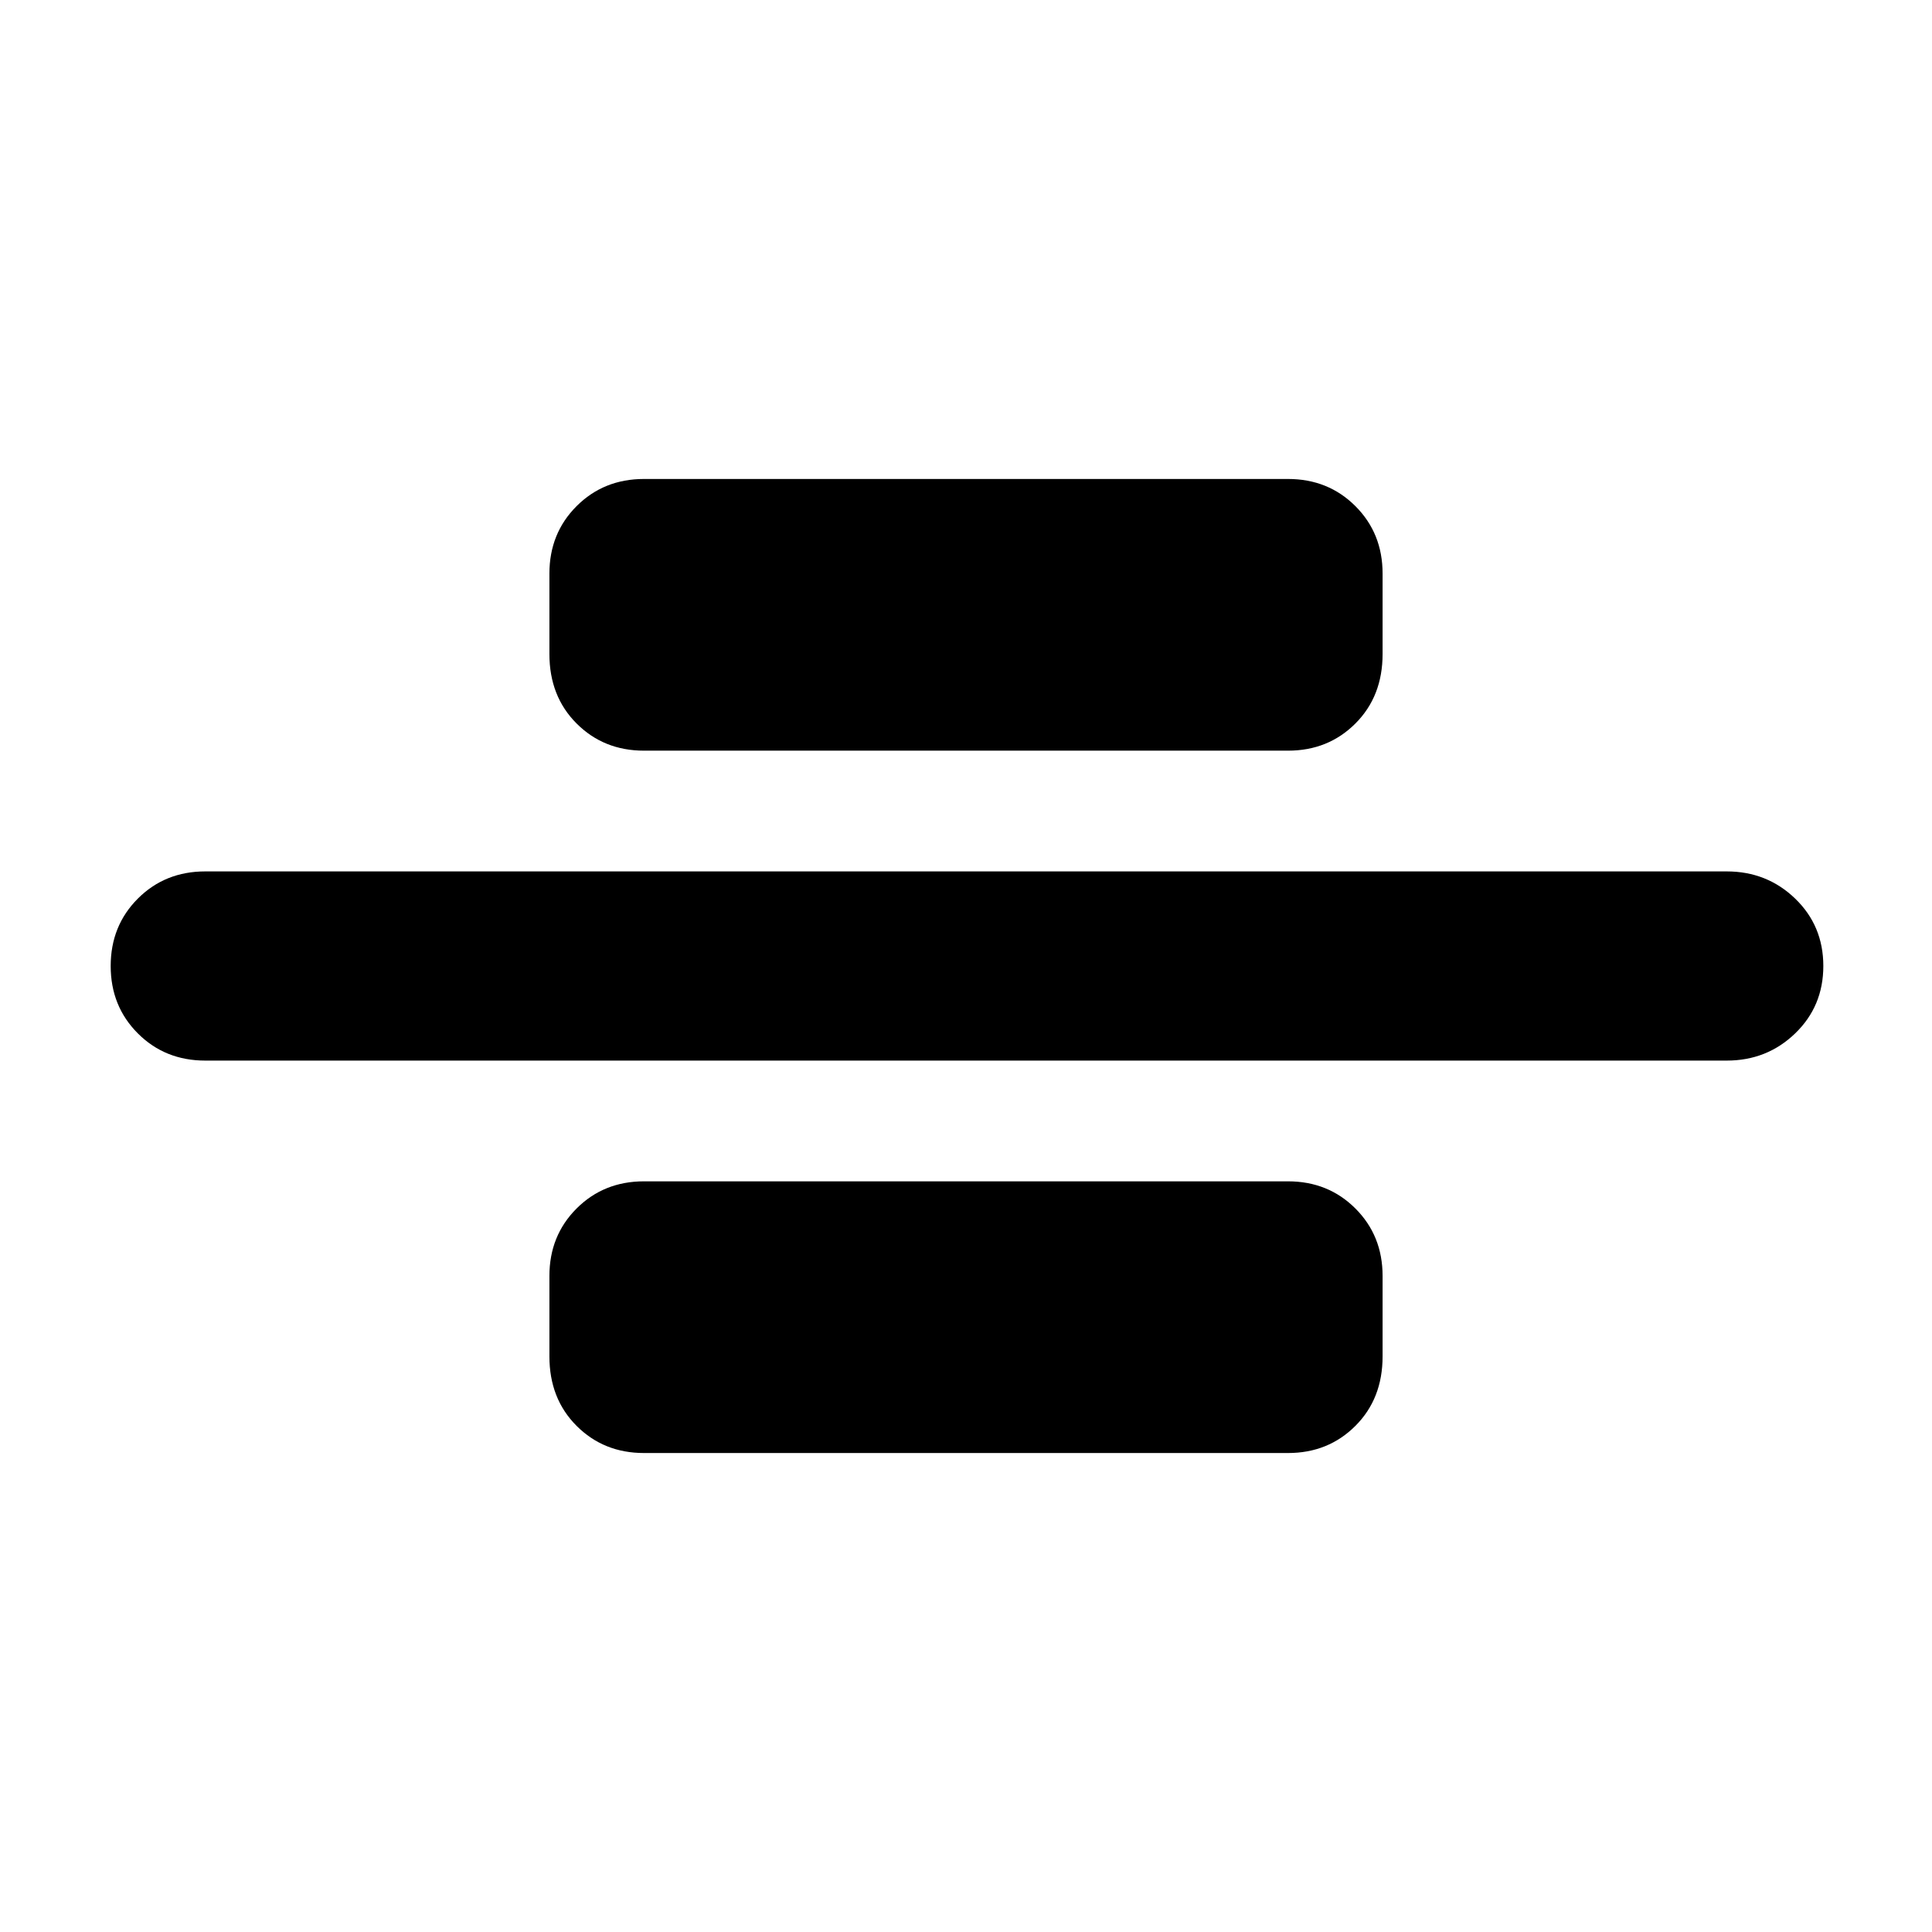 <svg xmlns="http://www.w3.org/2000/svg" width="48" height="48" viewBox="0 0 48 48"><path d="M5.1 26.35q-1 0-1.675-.675T2.75 24q0-1 .675-1.675T5.1 21.65h37.8q1 0 1.7.675T45.3 24q0 1-.7 1.675t-1.7.675Zm10.9-7.7q-1 0-1.675-.675t-.675-1.725v-2q0-1 .675-1.675T16 11.9h16q1 0 1.675.675t.675 1.675v2q0 1.05-.675 1.725T32 18.65Zm0 17.45q-1 0-1.675-.675T13.65 33.7v-2q0-1 .675-1.675T16 29.35h16q1 0 1.675.675t.675 1.675v2q0 1.05-.675 1.725T32 36.1Z"/></svg>